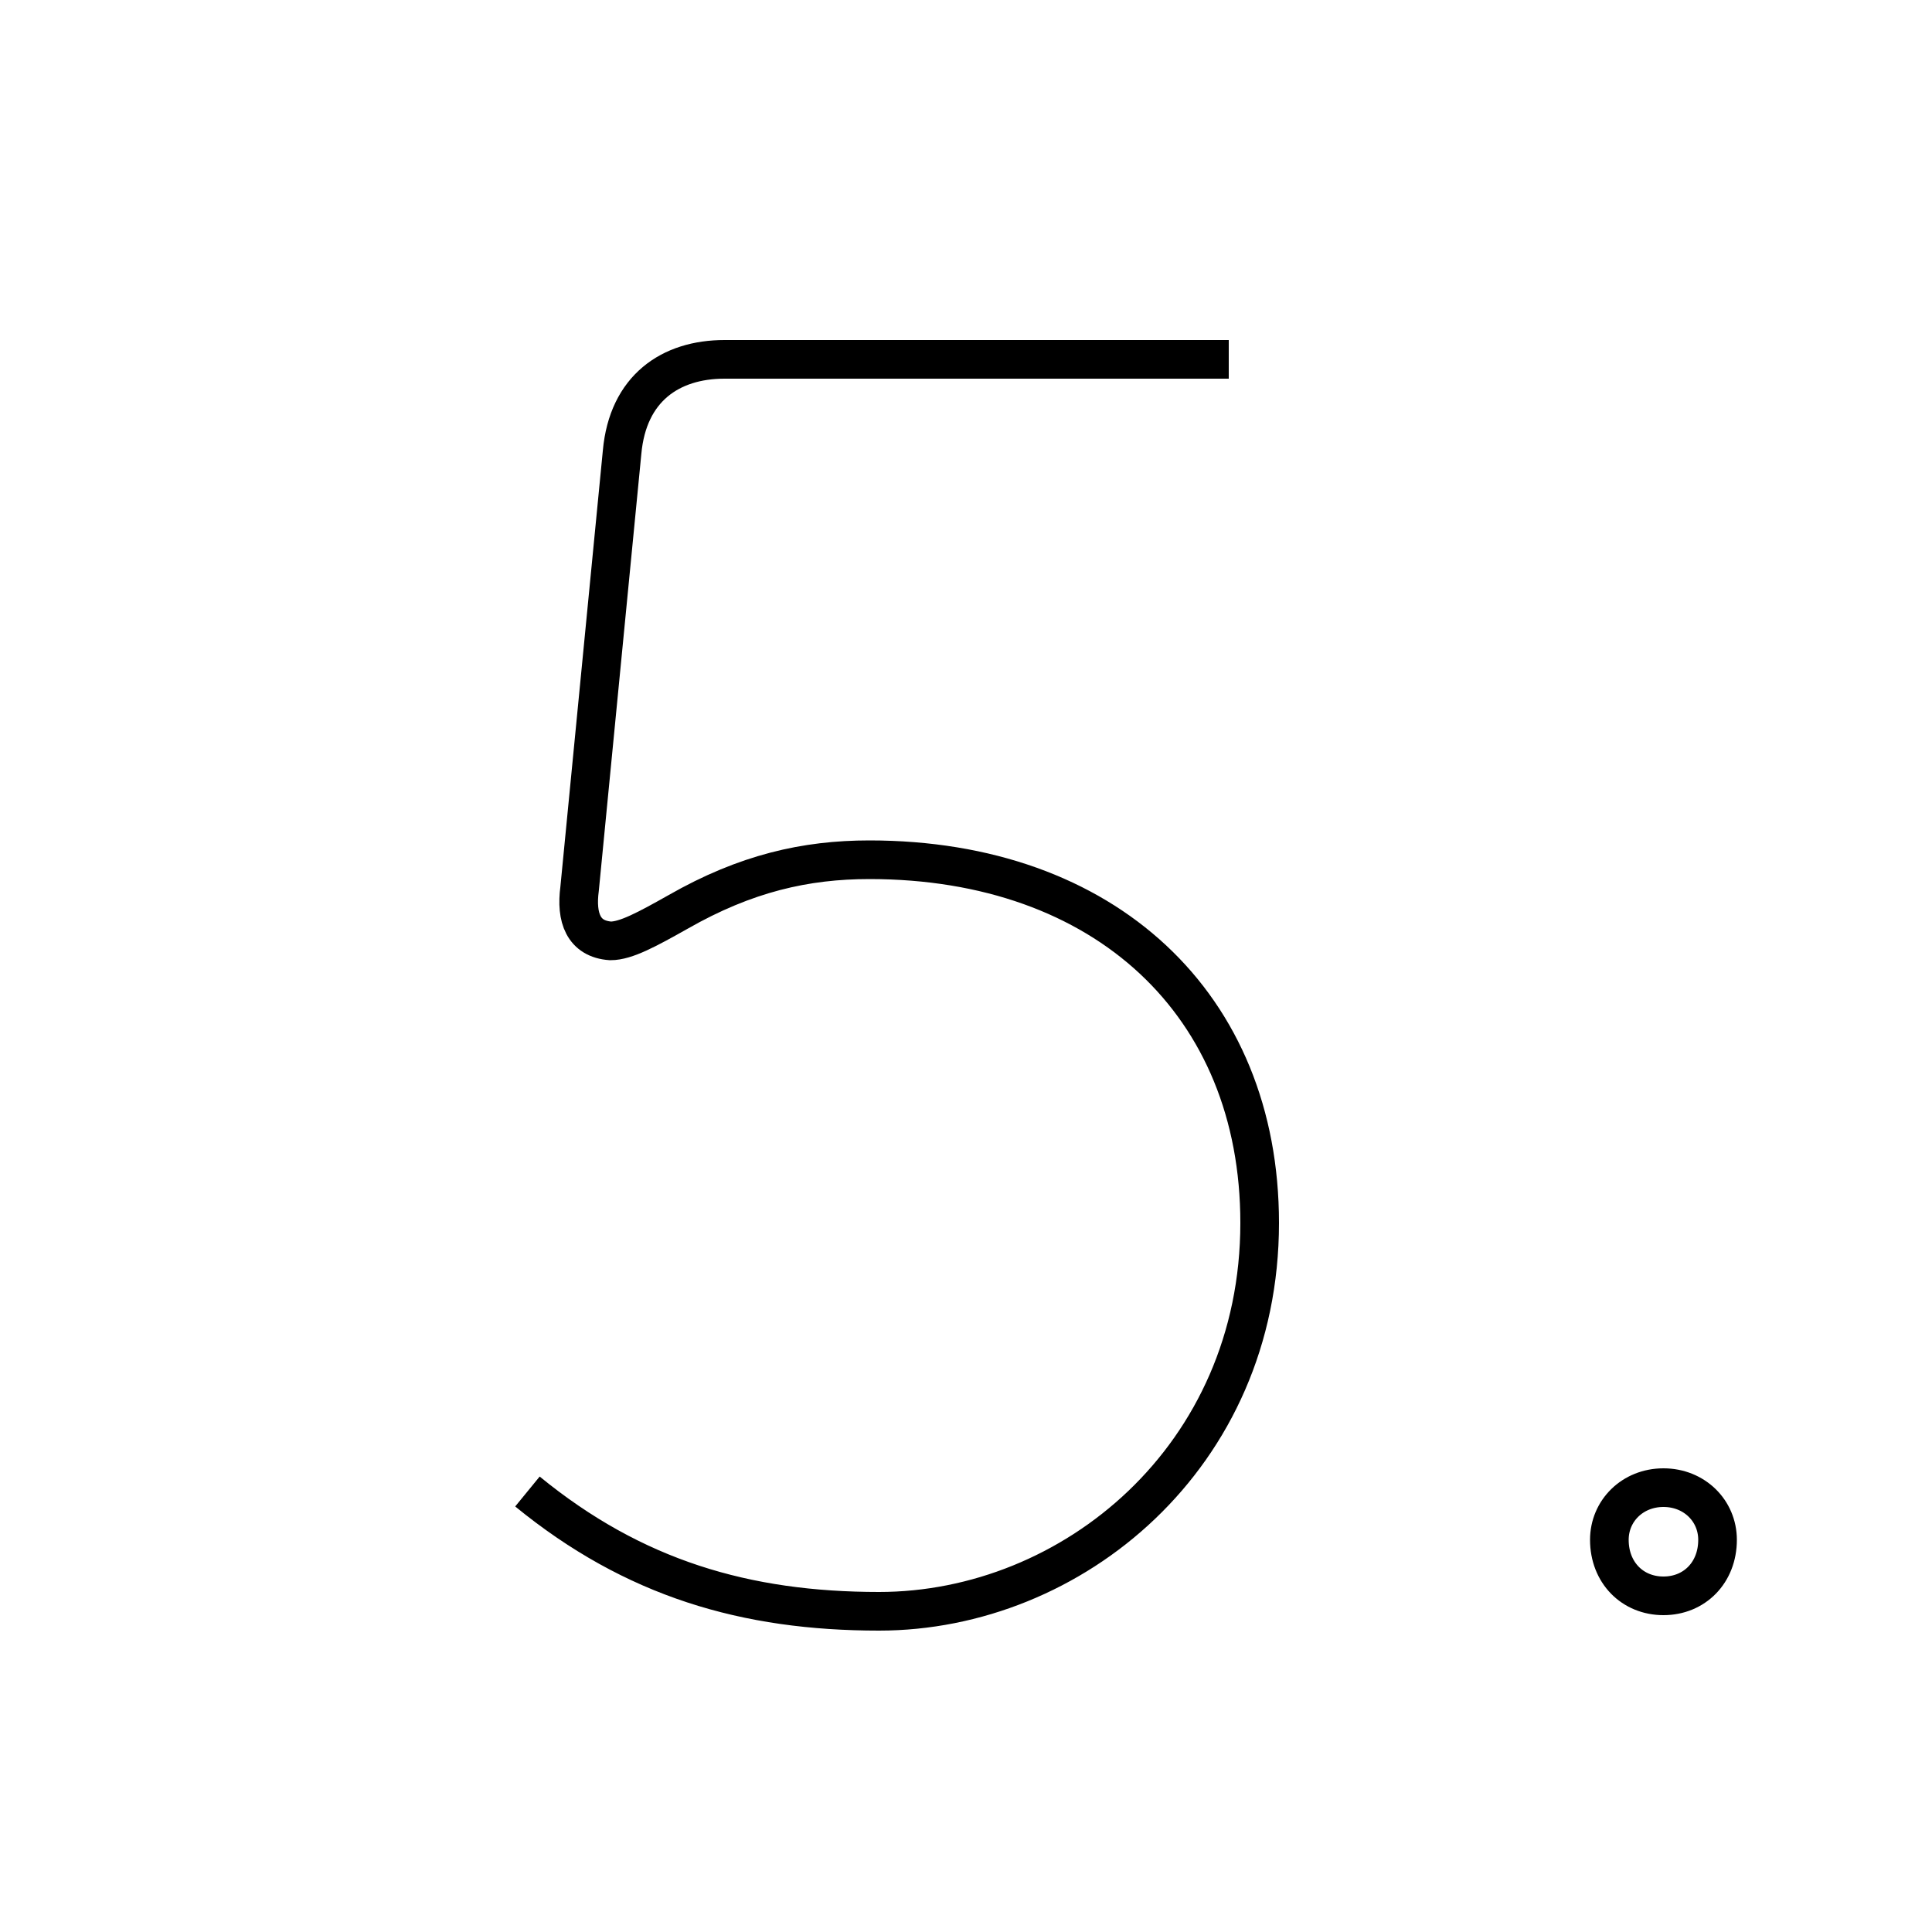 <?xml version='1.0' encoding='utf8'?>
<svg viewBox="0.0 -6.0 50.0 50.0" version="1.1" xmlns="http://www.w3.org/2000/svg">
<rect x="0.0" y="-6.0" width="50.0" height="50.0" fill="#808080" stroke="none"/>
<rect x="-1000" y="-1000" width="2000" height="2000" stroke="white" fill="white"/>
<g style="fill:white;stroke:#000000;  stroke-width:1">
<path d="M 31.8 -34.7 L 18.75 -34.7 C 17.35 -34.7 16.25 -33.95 16.1 -32.3 L 15.0 -21.0 C 14.9 -20.25 15.1 -19.7 15.8 -19.65 C 16.2 -19.65 16.75 -19.95 17.55 -20.4 C 19.3 -21.4 20.85 -21.75 22.5 -21.75 C 28.6 -21.75 32.6 -18.0 32.6 -12.35 C 32.6 -6.3 27.75 -2.3 22.75 -2.3 C 19.3 -2.3 16.4 -3.15 13.65 -5.4 M 43.05 -2.7 C 43.85 -2.7 44.45 -3.3 44.45 -4.15 C 44.45 -4.9 43.85 -5.5 43.05 -5.5 C 42.25 -5.5 41.65 -4.9 41.65 -4.15 C 41.65 -3.3 42.25 -2.7 43.05 -2.7 Z" transform="translate(0.0 38.0)" />
</g>
</svg>